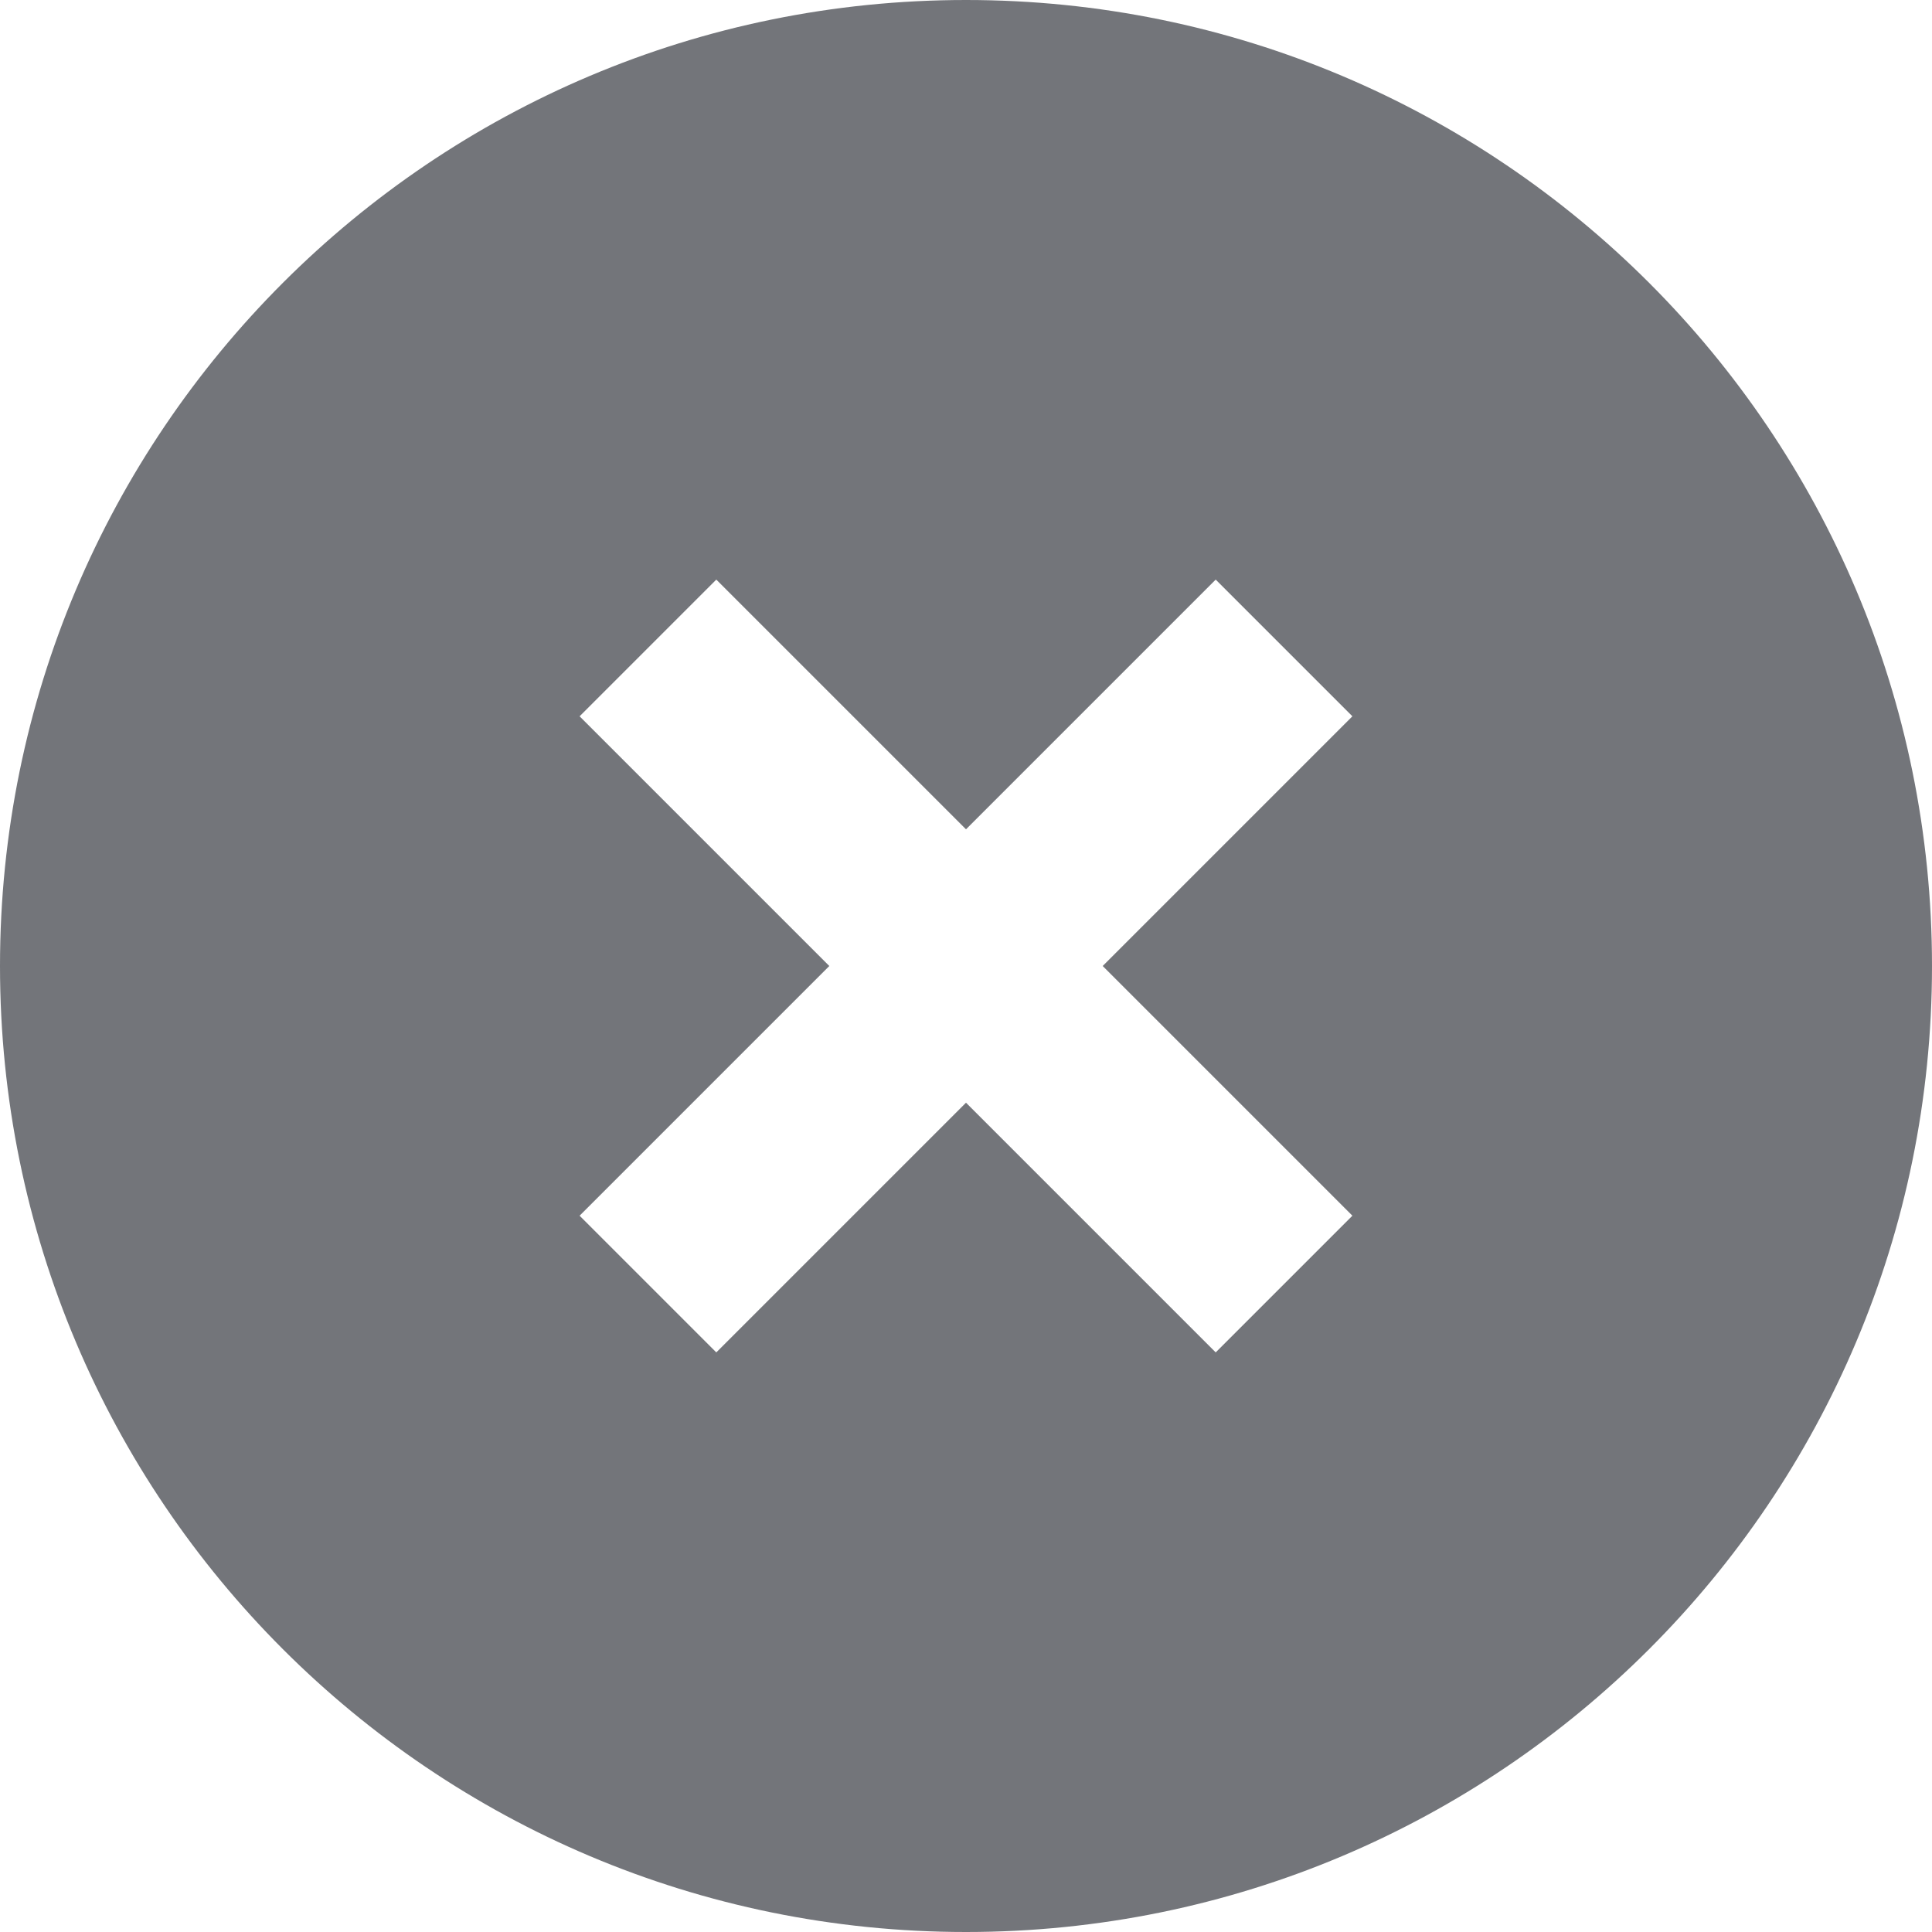 <?xml version="1.0" encoding="UTF-8"?>
<svg width="8px" height="8px" viewBox="0 0 8 8" version="1.1" xmlns="http://www.w3.org/2000/svg" xmlns:xlink="http://www.w3.org/1999/xlink">
    <!-- Generator: Sketch 48.1 (47250) - http://www.bohemiancoding.com/sketch -->
    <title>ic_highlight_remove_48px</title>
    <desc>Created with Sketch.</desc>
    <defs></defs>
    <g id="Preview-header-+-Kitsune-credit-screen" stroke="none" stroke-width="1" fill="none" fill-rule="evenodd" transform="translate(-1170, -81)">
        <g id="Preview-header" transform="translate(0, 62)" fill="#73757A" fill-rule="nonzero">
            <g id="ic_highlight_remove_48px" transform="translate(1170, 19)">
                <path d="M4,0 C6.21,0 8,1.79 8,4 C8,6.21 6.21,8 4,8 C1.79,8 0,6.21 0,4 C0,1.79 1.79,0 4,0 Z M5.034,2.4 L4,3.434 L2.966,2.4 L2.4,2.966 L3.434,4 L2.4,5.034 L2.966,5.6 L4,4.566 L5.034,5.6 L5.6,5.034 L4.566,4 L5.6,2.966 L5.034,2.4 Z" id="Shape"></path>
            </g>
        </g>
    </g>
</svg>